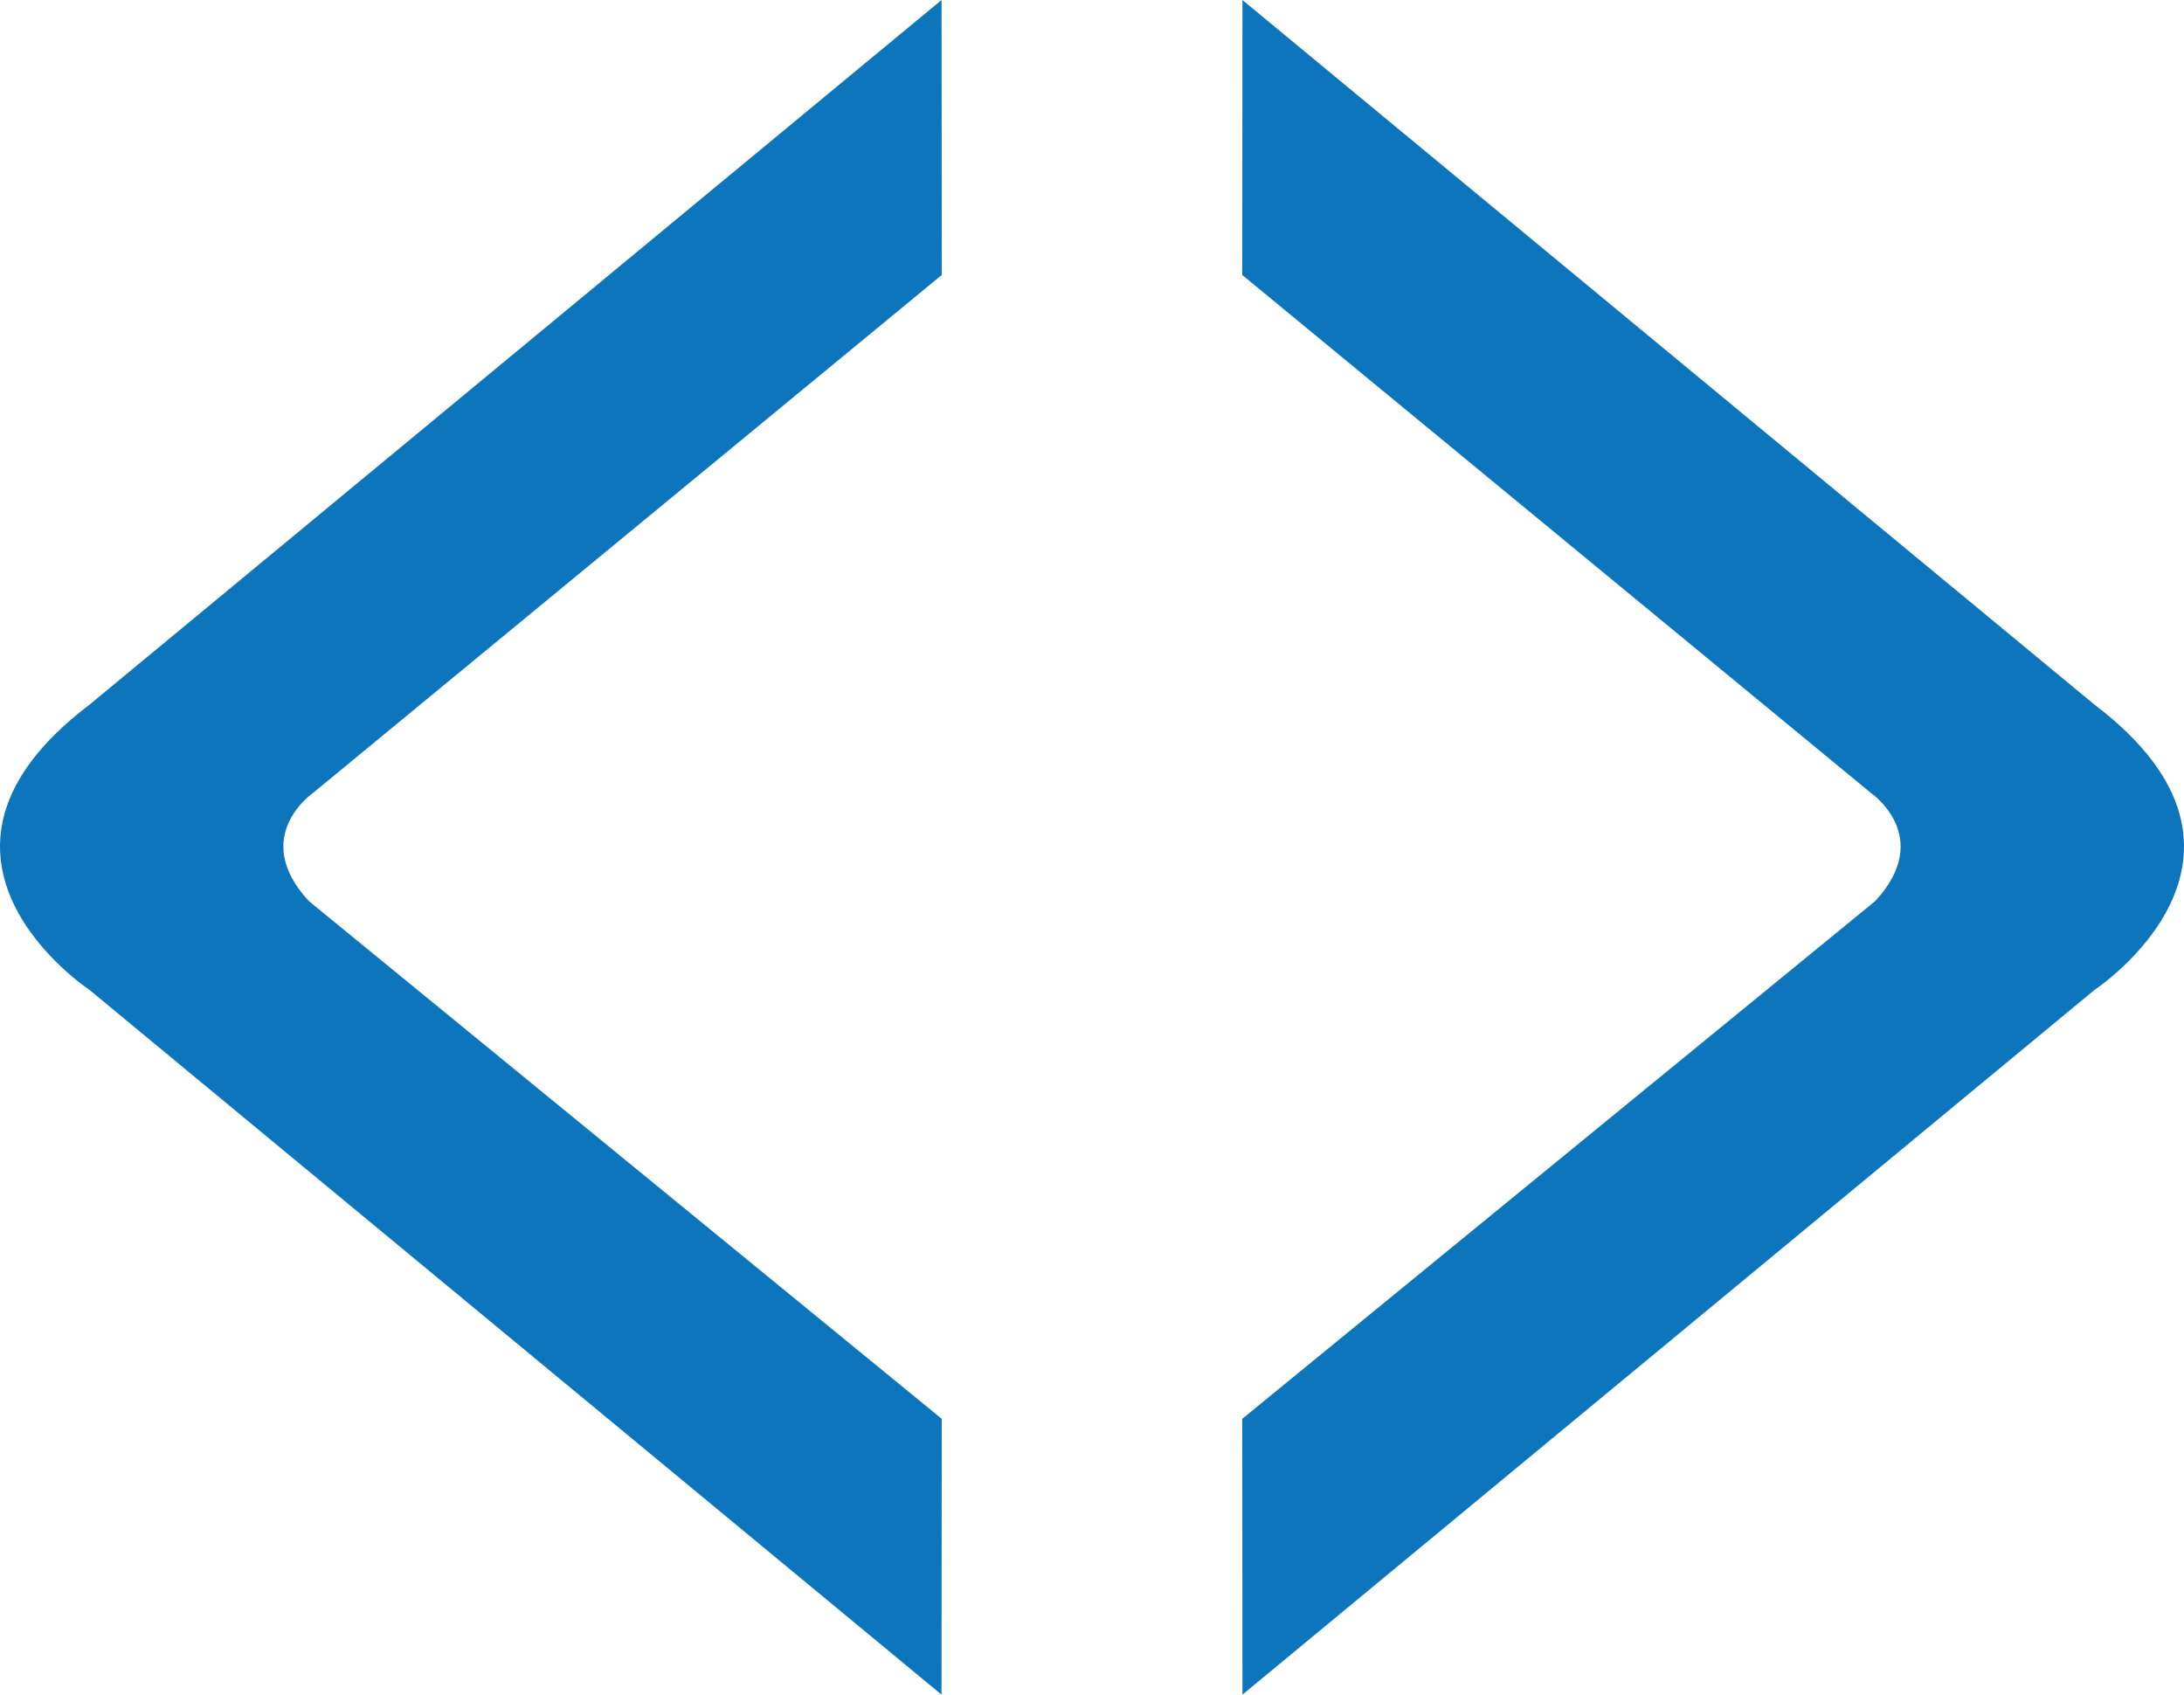 <?xml version="1.0" encoding="utf-8"?>
<!-- Generator: Adobe Illustrator 16.0.0, SVG Export Plug-In . SVG Version: 6.00 Build 0)  -->
<!DOCTYPE svg PUBLIC "-//W3C//DTD SVG 1.1 Tiny//EN" "http://www.w3.org/Graphics/SVG/1.1/DTD/svg11-tiny.dtd">
<svg version="1.1" baseProfile="tiny" id="Layer_1" xmlns="http://www.w3.org/2000/svg" xmlns:xlink="http://www.w3.org/1999/xlink"
	 x="0px" y="0px" width="64.334px" height="49.912px" viewBox="0 0 64.334 49.912" xml:space="preserve">
<path fill="#0C75BC" d="M36.593,41.789l0.006,8.123l25.104-20.76c0,0,5.919-3.9,0-8.393L36.599,0.001l-0.006,8.098l18.521,15.258
	c0,0,1.877,1.286,0.125,3.182L36.593,41.789z"/>
<path fill="#0C75BC" d="M27.741,41.789l-0.007,8.123L2.631,29.152c0,0-5.919-3.9,0-8.393L27.735,0l0.007,8.098L9.219,23.356
	c0,0-1.876,1.286-0.124,3.181L27.741,41.789z"/>
</svg>
